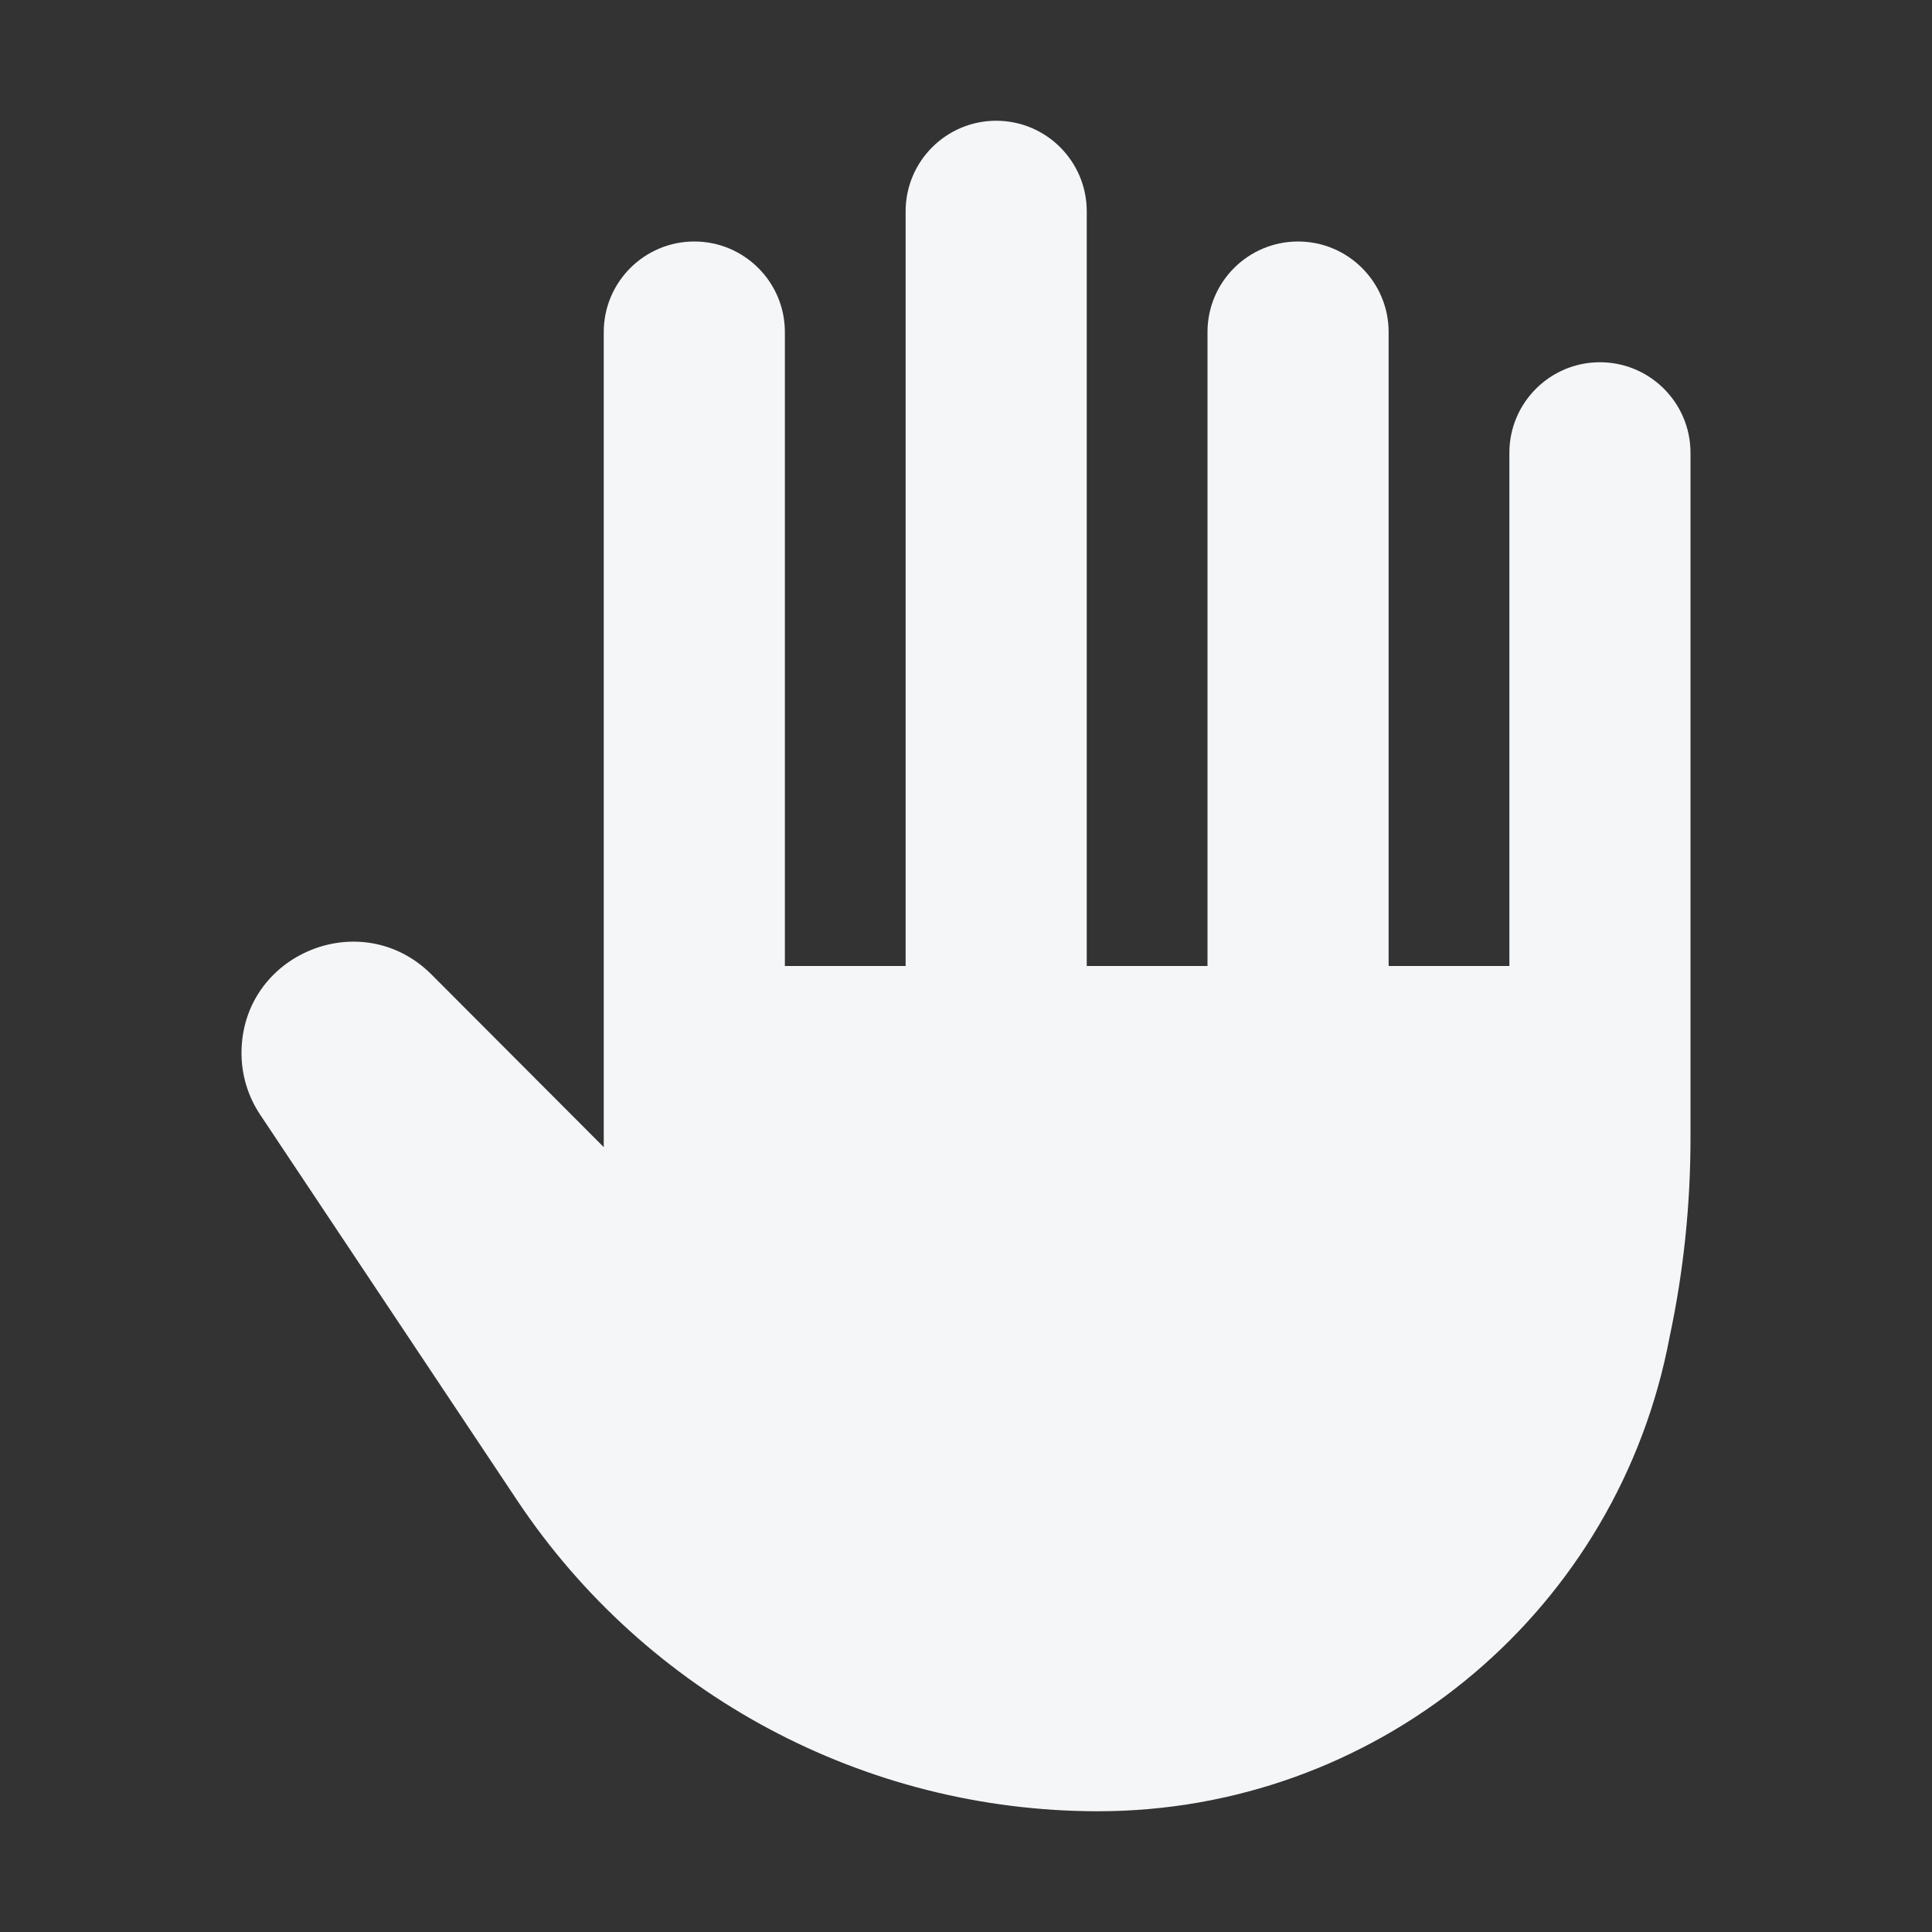 <svg width="16" height="16" viewBox="0 0 16 16" fill="none" xmlns="http://www.w3.org/2000/svg">
<rect x="0" y="0" width="16" height="16" fill="#333333" stroke="none"/>
<path d="M9 1.75C9 1.336 8.664 1 8.25 1C7.836 1 7.5 1.336 7.5 1.75V8H6.5V2.75C6.5 2.336 6.164 2 5.75 2C5.336 2 5 2.336 5 2.75V9.5L3.573 8.07C2.993 7.49 2 7.9 2 8.721C2 8.903 2.054 9.081 2.155 9.232L4.284 12.427C5.356 14.034 7.161 15 9.093 15C11.37 15 13.336 13.405 13.806 11.177L13.829 11.063C13.943 10.525 14 9.977 14 9.427V3.75C14 3.336 13.664 3 13.25 3C12.836 3 12.5 3.336 12.5 3.75V8H11.5V2.75C11.5 2.336 11.164 2 10.75 2C10.336 2 10 2.336 10 2.75V8H9V1.75Z" fill="#F4F6F8"/>
</svg>
